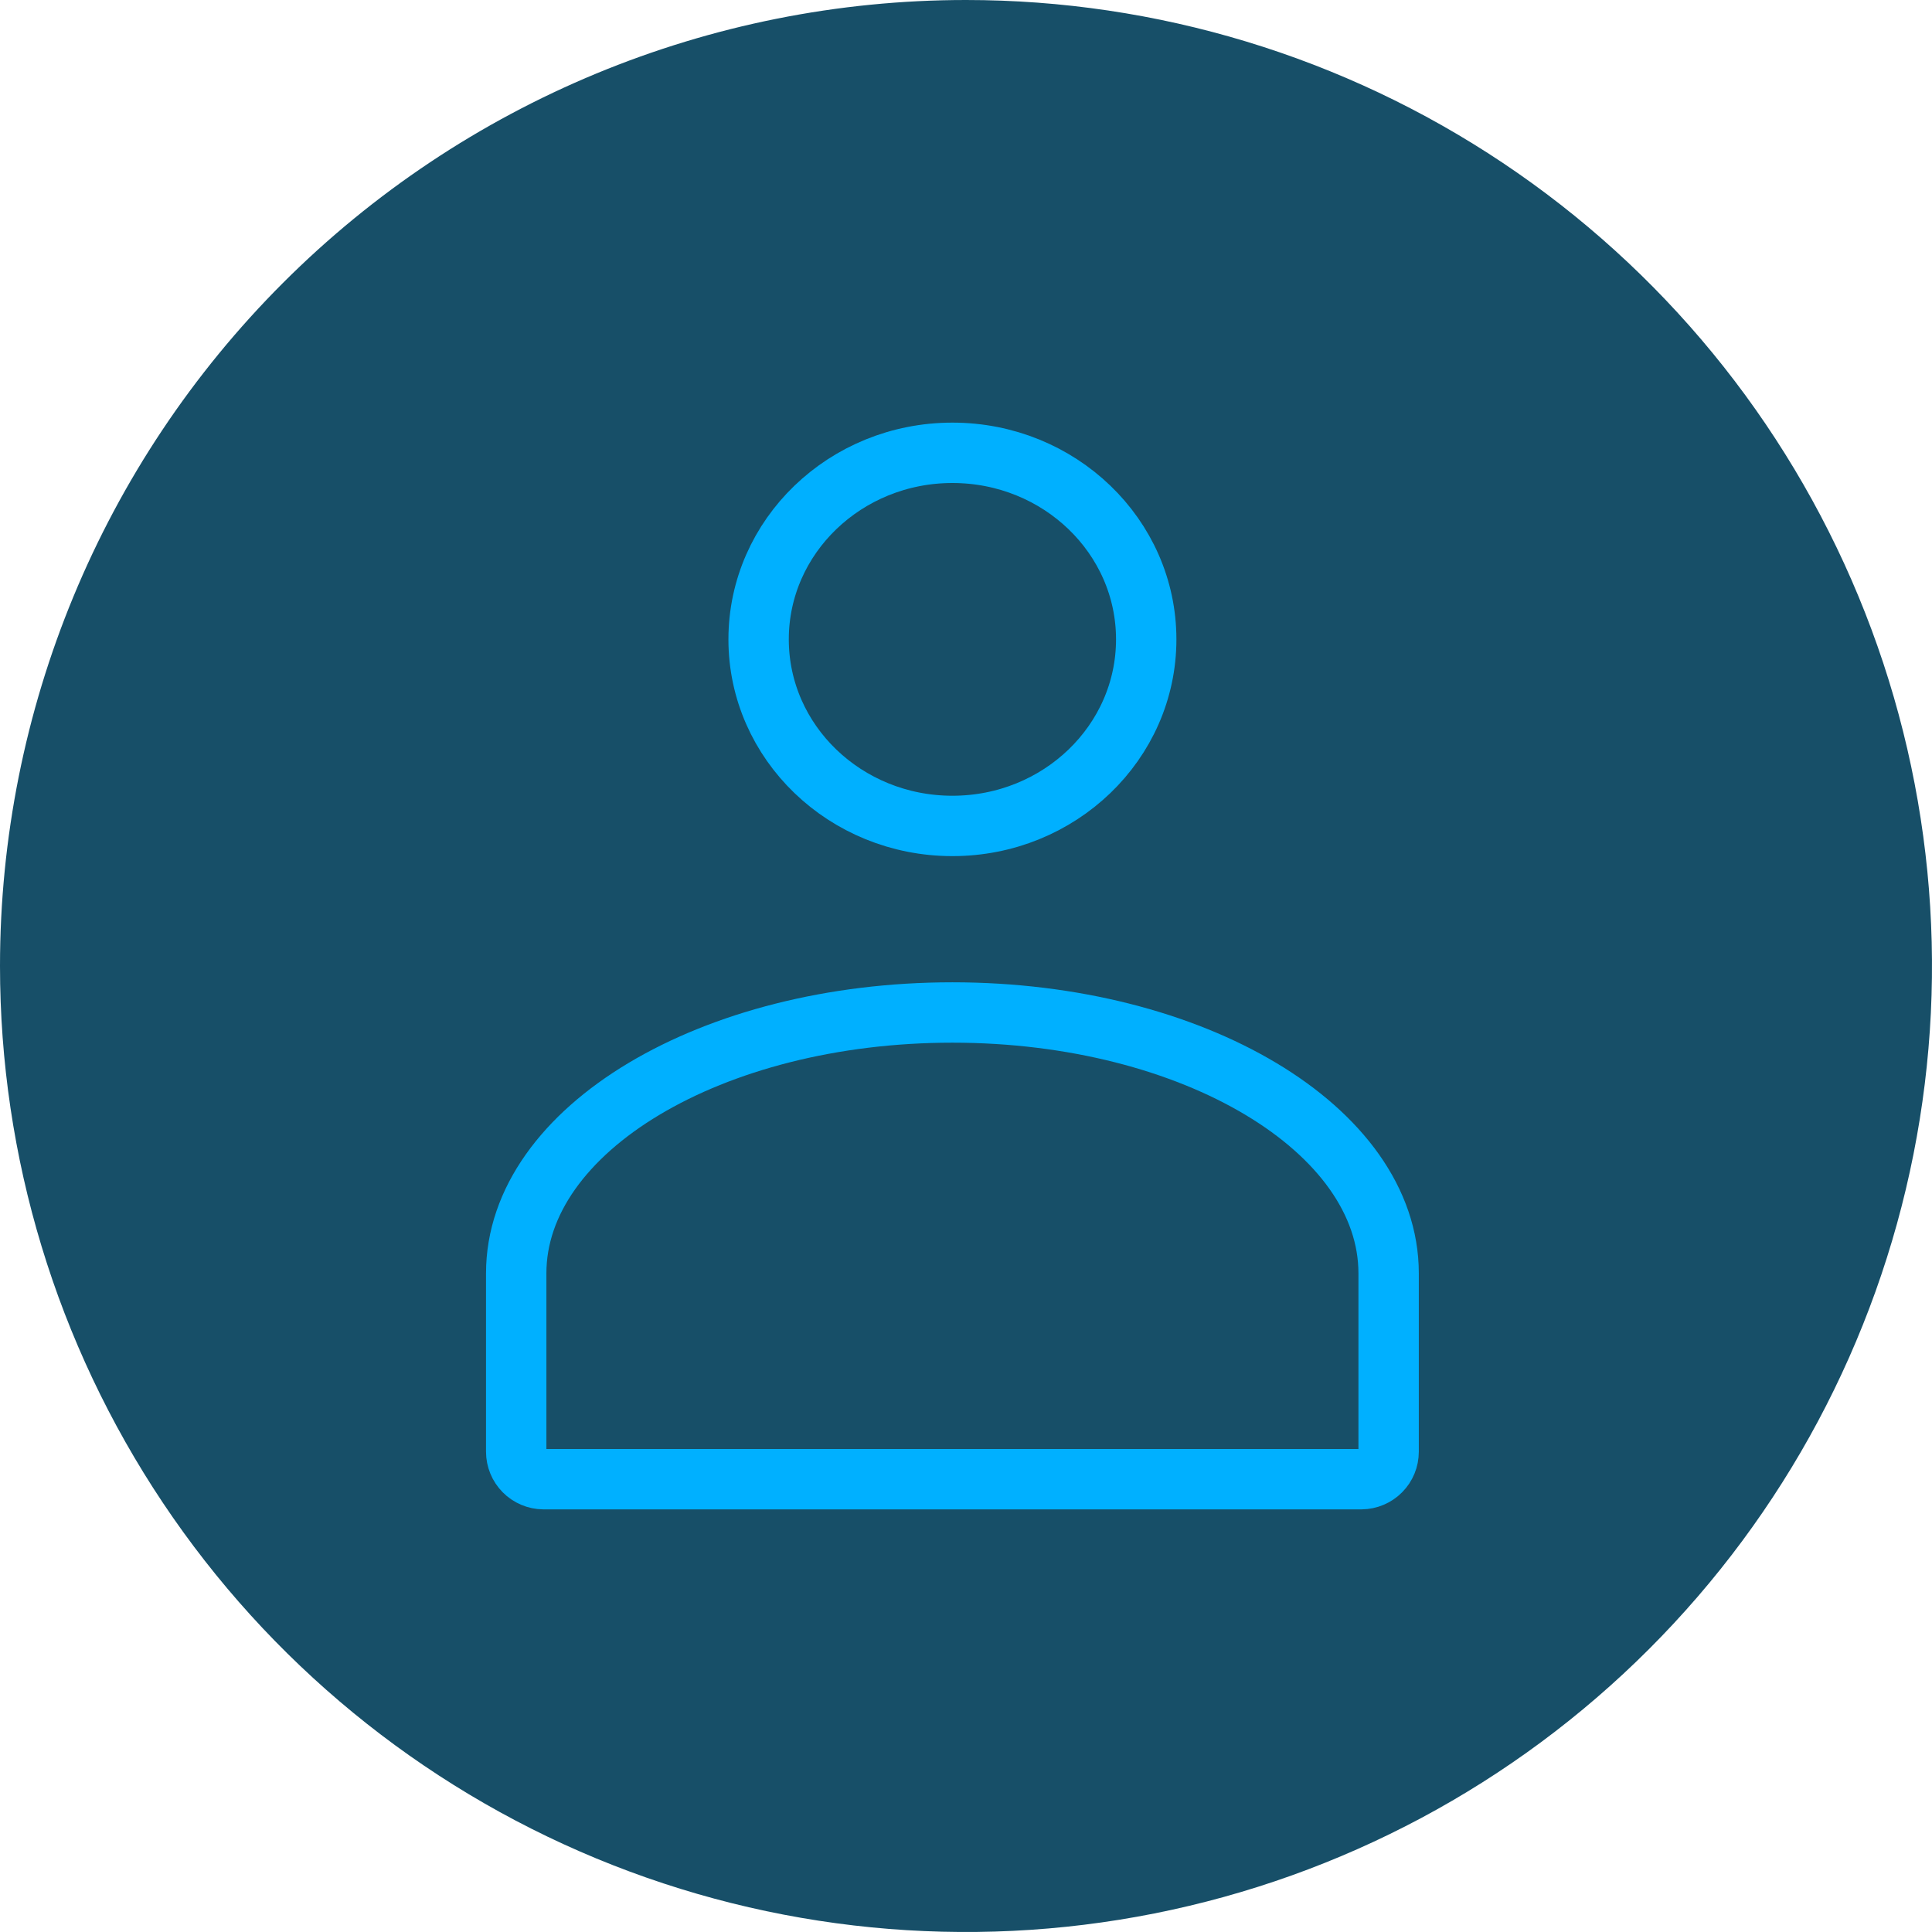 <svg width="64" height="64" viewBox="0 0 64 64" fill="none" xmlns="http://www.w3.org/2000/svg">
<path d="M0 32C0 38.329 1.877 44.516 5.393 49.778C8.909 55.041 13.907 59.142 19.754 61.564C25.601 63.986 32.035 64.62 38.243 63.385C44.45 62.15 50.152 59.103 54.627 54.627C59.103 50.152 62.15 44.45 63.385 38.243C64.62 32.035 63.986 25.601 61.564 19.754C59.142 13.907 55.041 8.909 49.778 5.393C44.516 1.877 38.329 0 32 0C23.513 0 15.374 3.371 9.373 9.373C3.371 15.374 0 23.513 0 32H0Z" fill="#174F68"/>
<path d="M46 42.18V48.09C46 48.33 45.906 48.56 45.737 48.73C45.569 48.9 45.34 48.997 45.1 49H18C17.76 48.997 17.532 48.9 17.363 48.73C17.195 48.56 17.1 48.33 17.1 48.09V42.18C17.1 37.41 23.57 33.54 31.55 33.54C39.53 33.54 46 37.41 46 42.18Z" stroke="#00B0FF" stroke-width="2" stroke-miterlimit="10" stroke-linecap="round"/>
<path d="M31.55 27.36C35.096 27.36 37.97 24.593 37.97 21.18C37.97 17.767 35.096 15 31.55 15C28.004 15 25.13 17.767 25.13 21.18C25.13 24.593 28.004 27.36 31.55 27.36Z" stroke="#00B0FF" stroke-width="2" stroke-miterlimit="10" stroke-linecap="round"/>
</svg>
